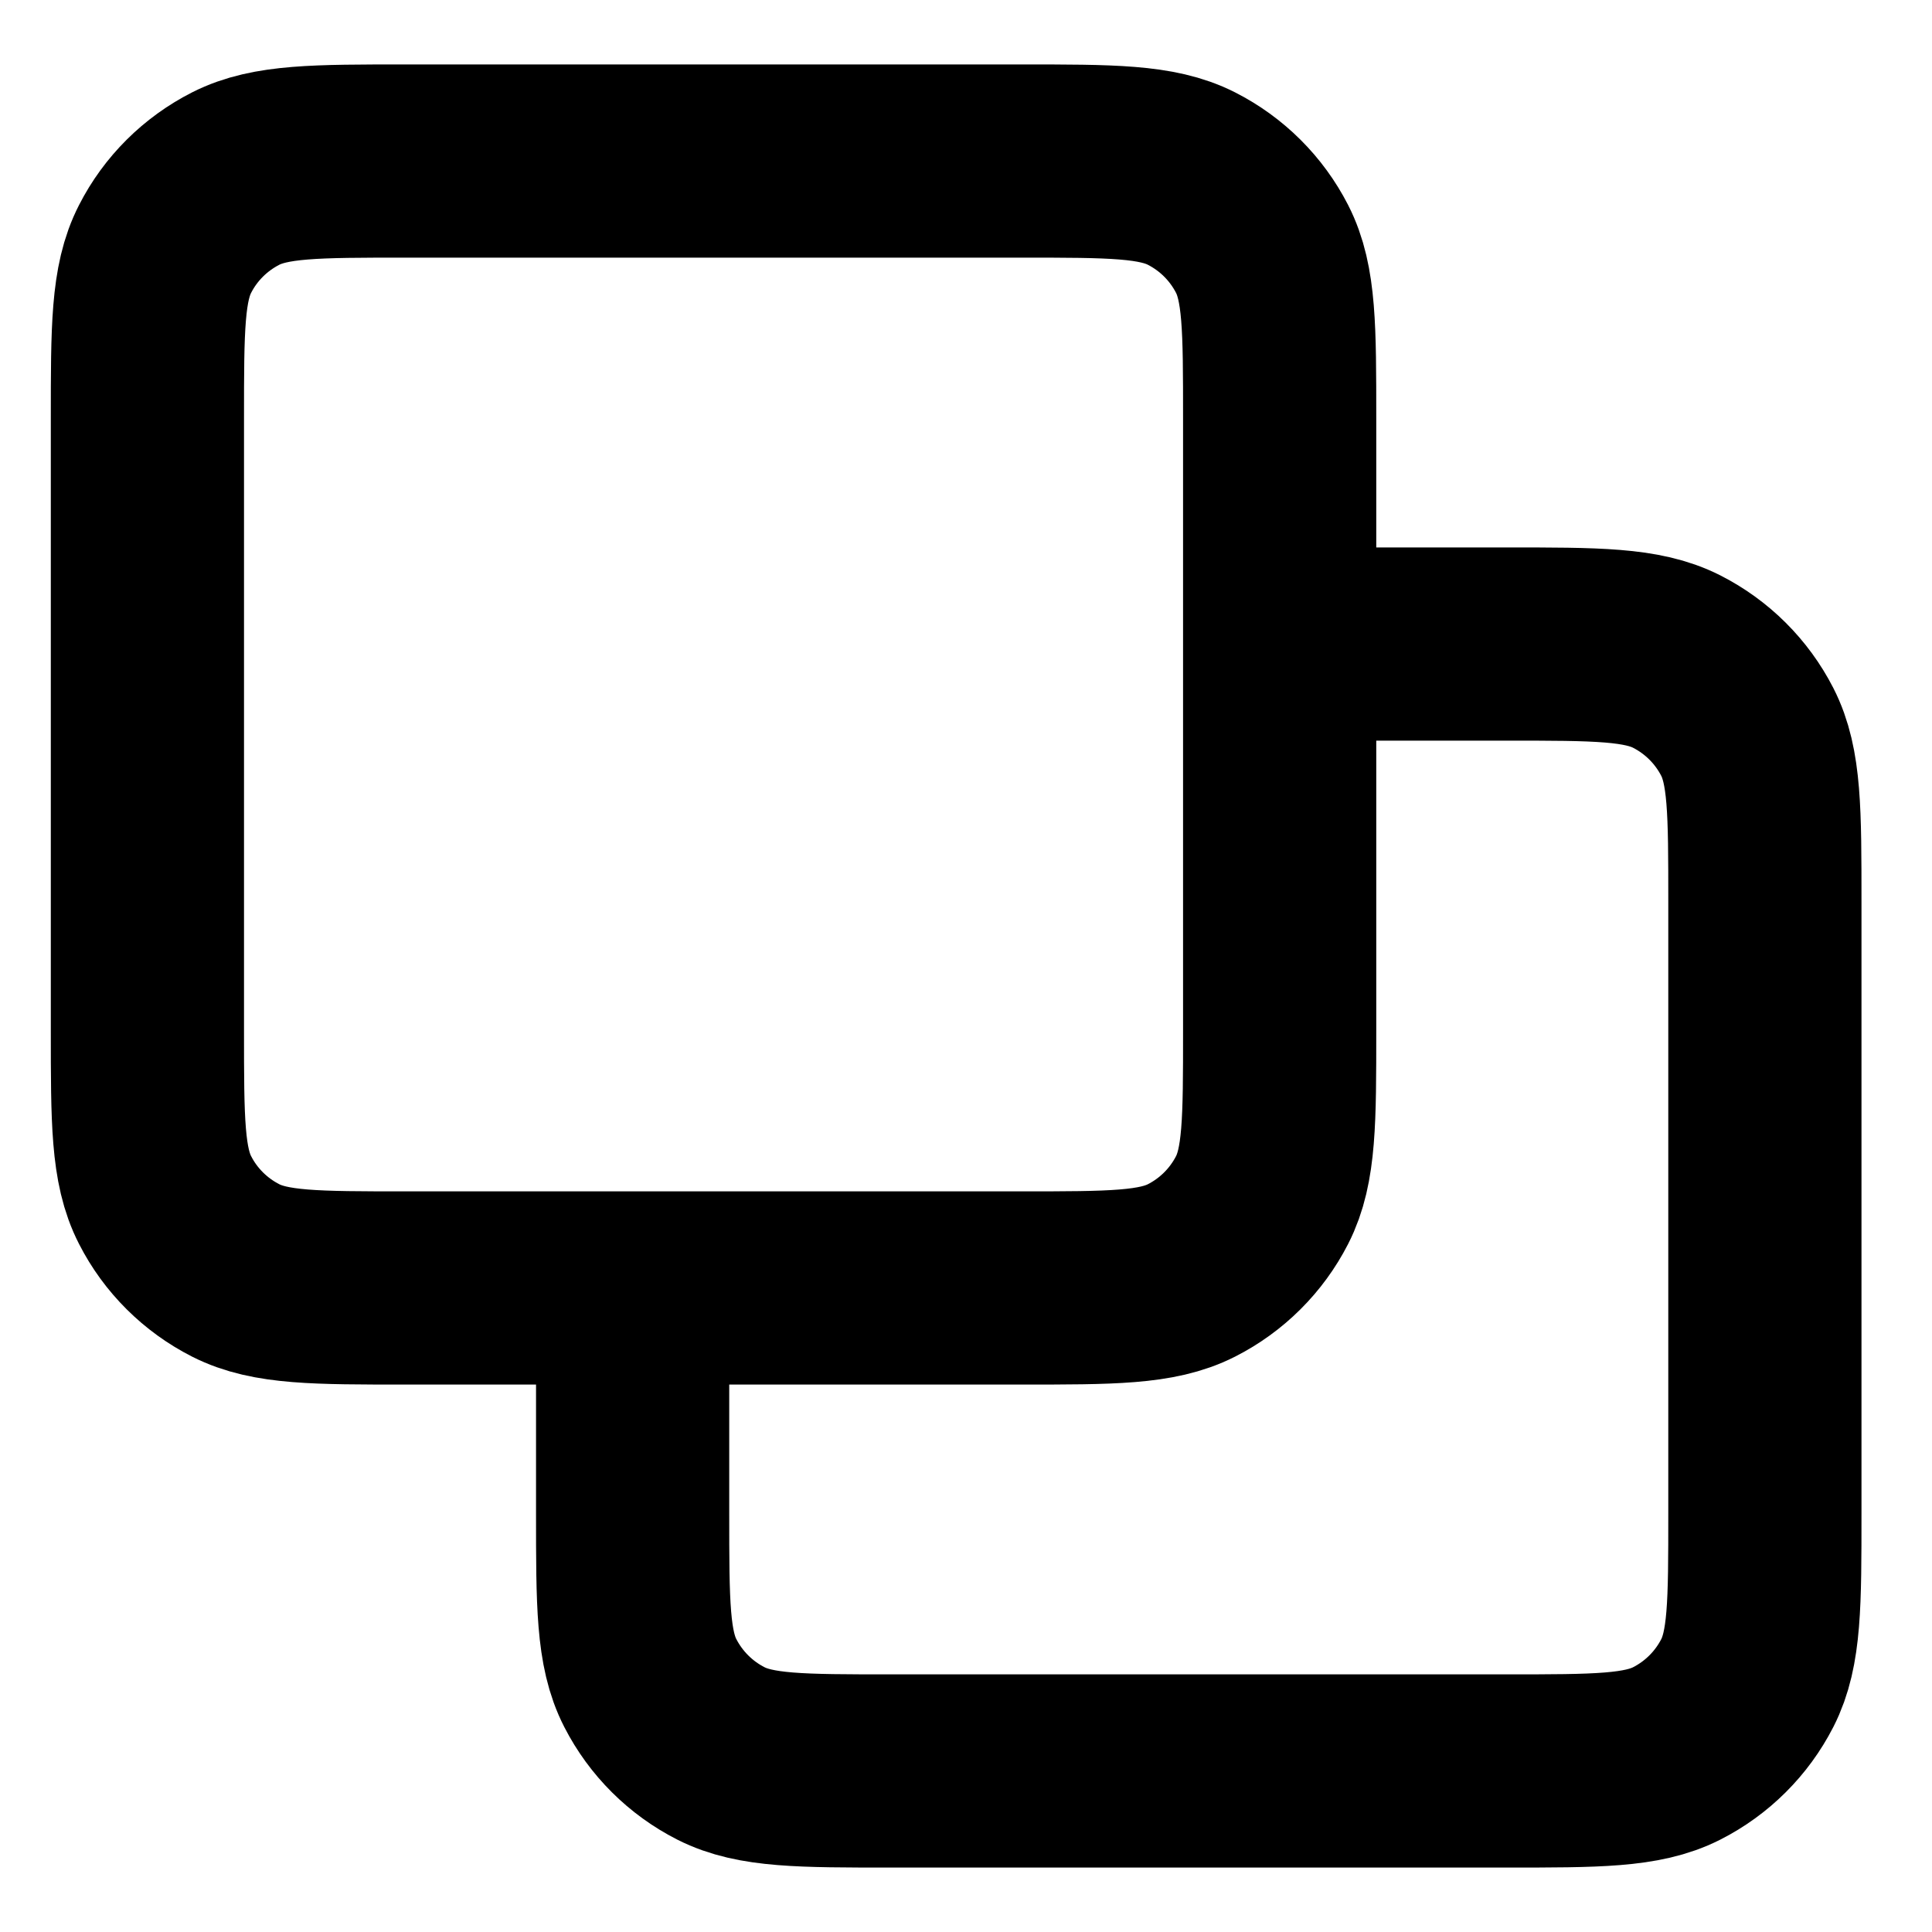 <svg width="20" height="20" viewBox="0 0 20 20" fill="none" xmlns="http://www.w3.org/2000/svg">
  <path
    d="M6.549 13.333V15.667C6.549 16.6 6.549 17.067 6.732 17.423C6.893 17.737 7.149 17.992 7.464 18.152C7.822 18.333 8.291 18.333 9.228 18.333H15.591C16.529 18.333 16.998 18.333 17.356 18.152C17.671 17.992 17.927 17.737 18.088 17.423C18.27 17.067 18.27 16.6 18.27 15.667V9.333C18.27 8.4 18.27 7.933 18.088 7.577C17.927 7.263 17.671 7.008 17.356 6.848C16.998 6.667 16.529 6.667 15.591 6.667H13.247M4.205 13.333H10.568C11.506 13.333 11.975 13.333 12.333 13.152C12.648 12.992 12.904 12.737 13.065 12.423C13.247 12.067 13.247 11.6 13.247 10.667V4.333C13.247 3.4 13.247 2.933 13.065 2.577C12.904 2.263 12.648 2.008 12.333 1.848C11.975 1.667 11.506 1.667 10.568 1.667H4.205C3.268 1.667 2.799 1.667 2.441 1.848C2.126 2.008 1.869 2.263 1.709 2.577C1.526 2.933 1.526 3.4 1.526 4.333V10.667C1.526 11.6 1.526 12.067 1.709 12.423C1.869 12.737 2.126 12.992 2.441 13.152C2.799 13.333 3.268 13.333 4.205 13.333Z"
    stroke="currentColor"
    stroke-width="2"
    stroke-linecap="round"
    stroke-linejoin="round"
  />
</svg>
